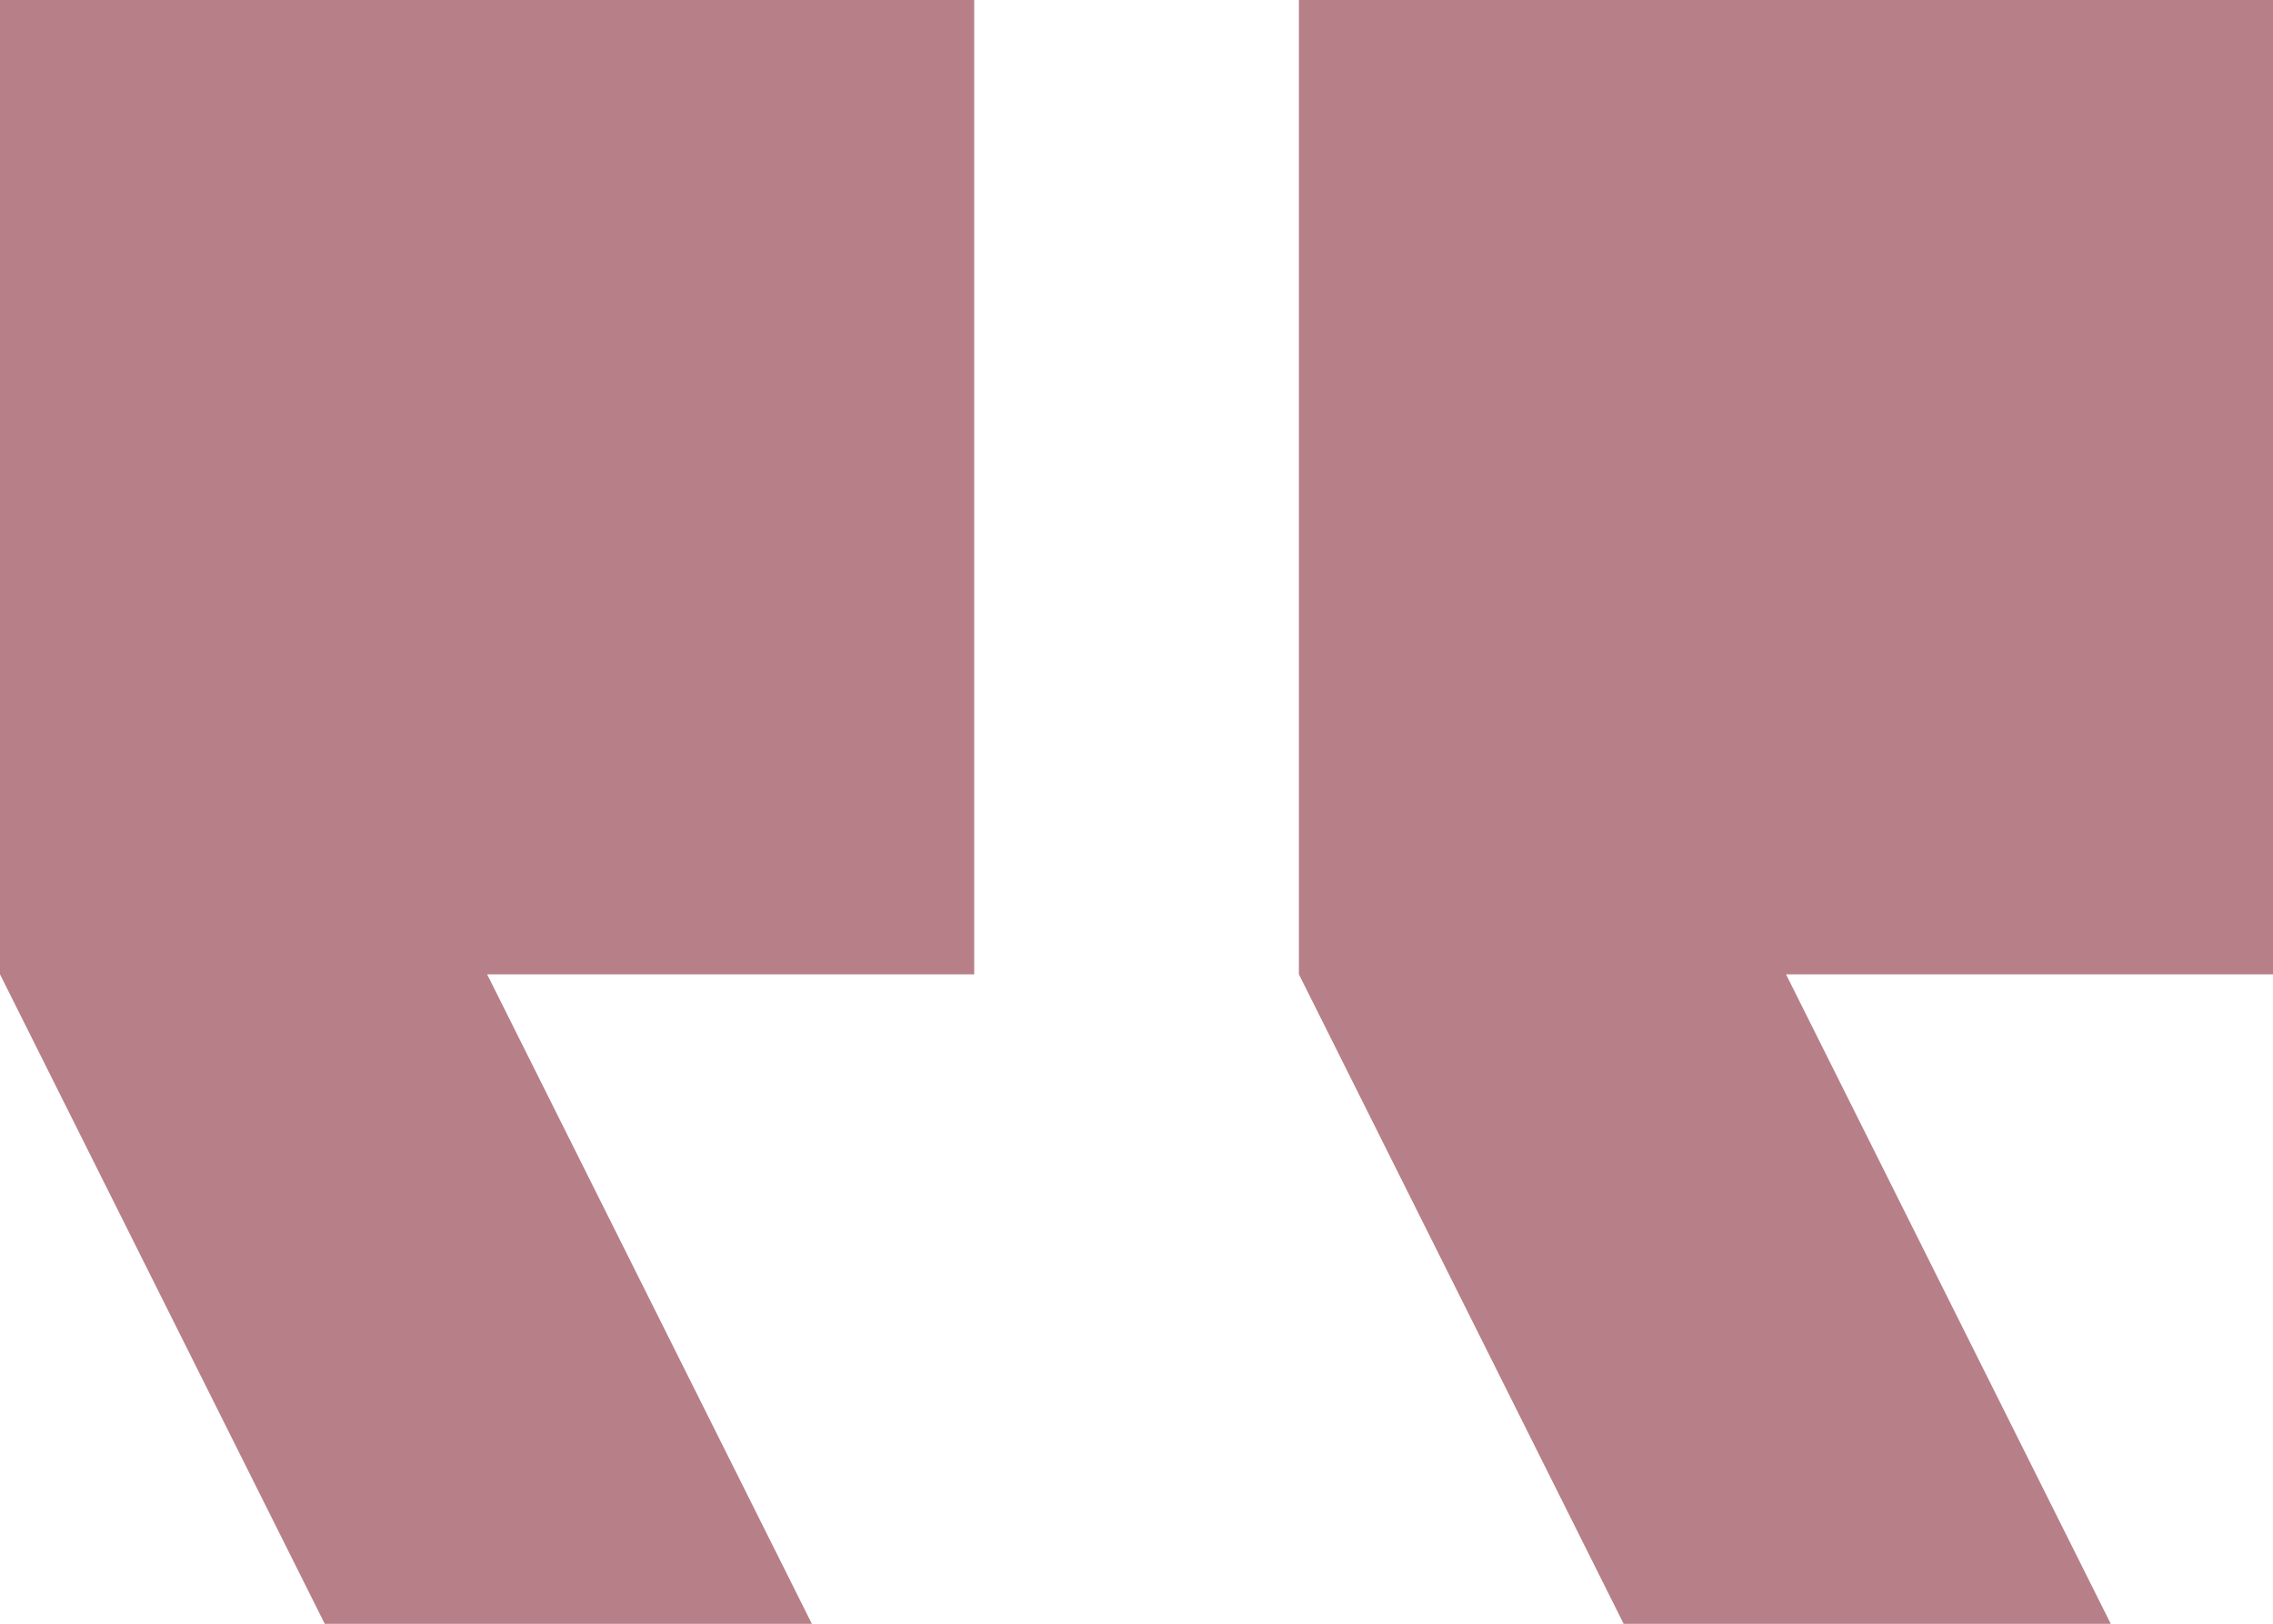 <svg xmlns="http://www.w3.org/2000/svg" width="40" height="28.573" viewBox="0 0 40 28.573">
  <path id="quote_bottom" d="M47.145,42.573H38.573L32.858,31.144V14H50V31.144H41.43Zm-22.858,0H15.715L10,31.144V14H27.144V31.144H18.572Z" transform="translate(-10 -14)" fill="#b77f88"/>
</svg>
